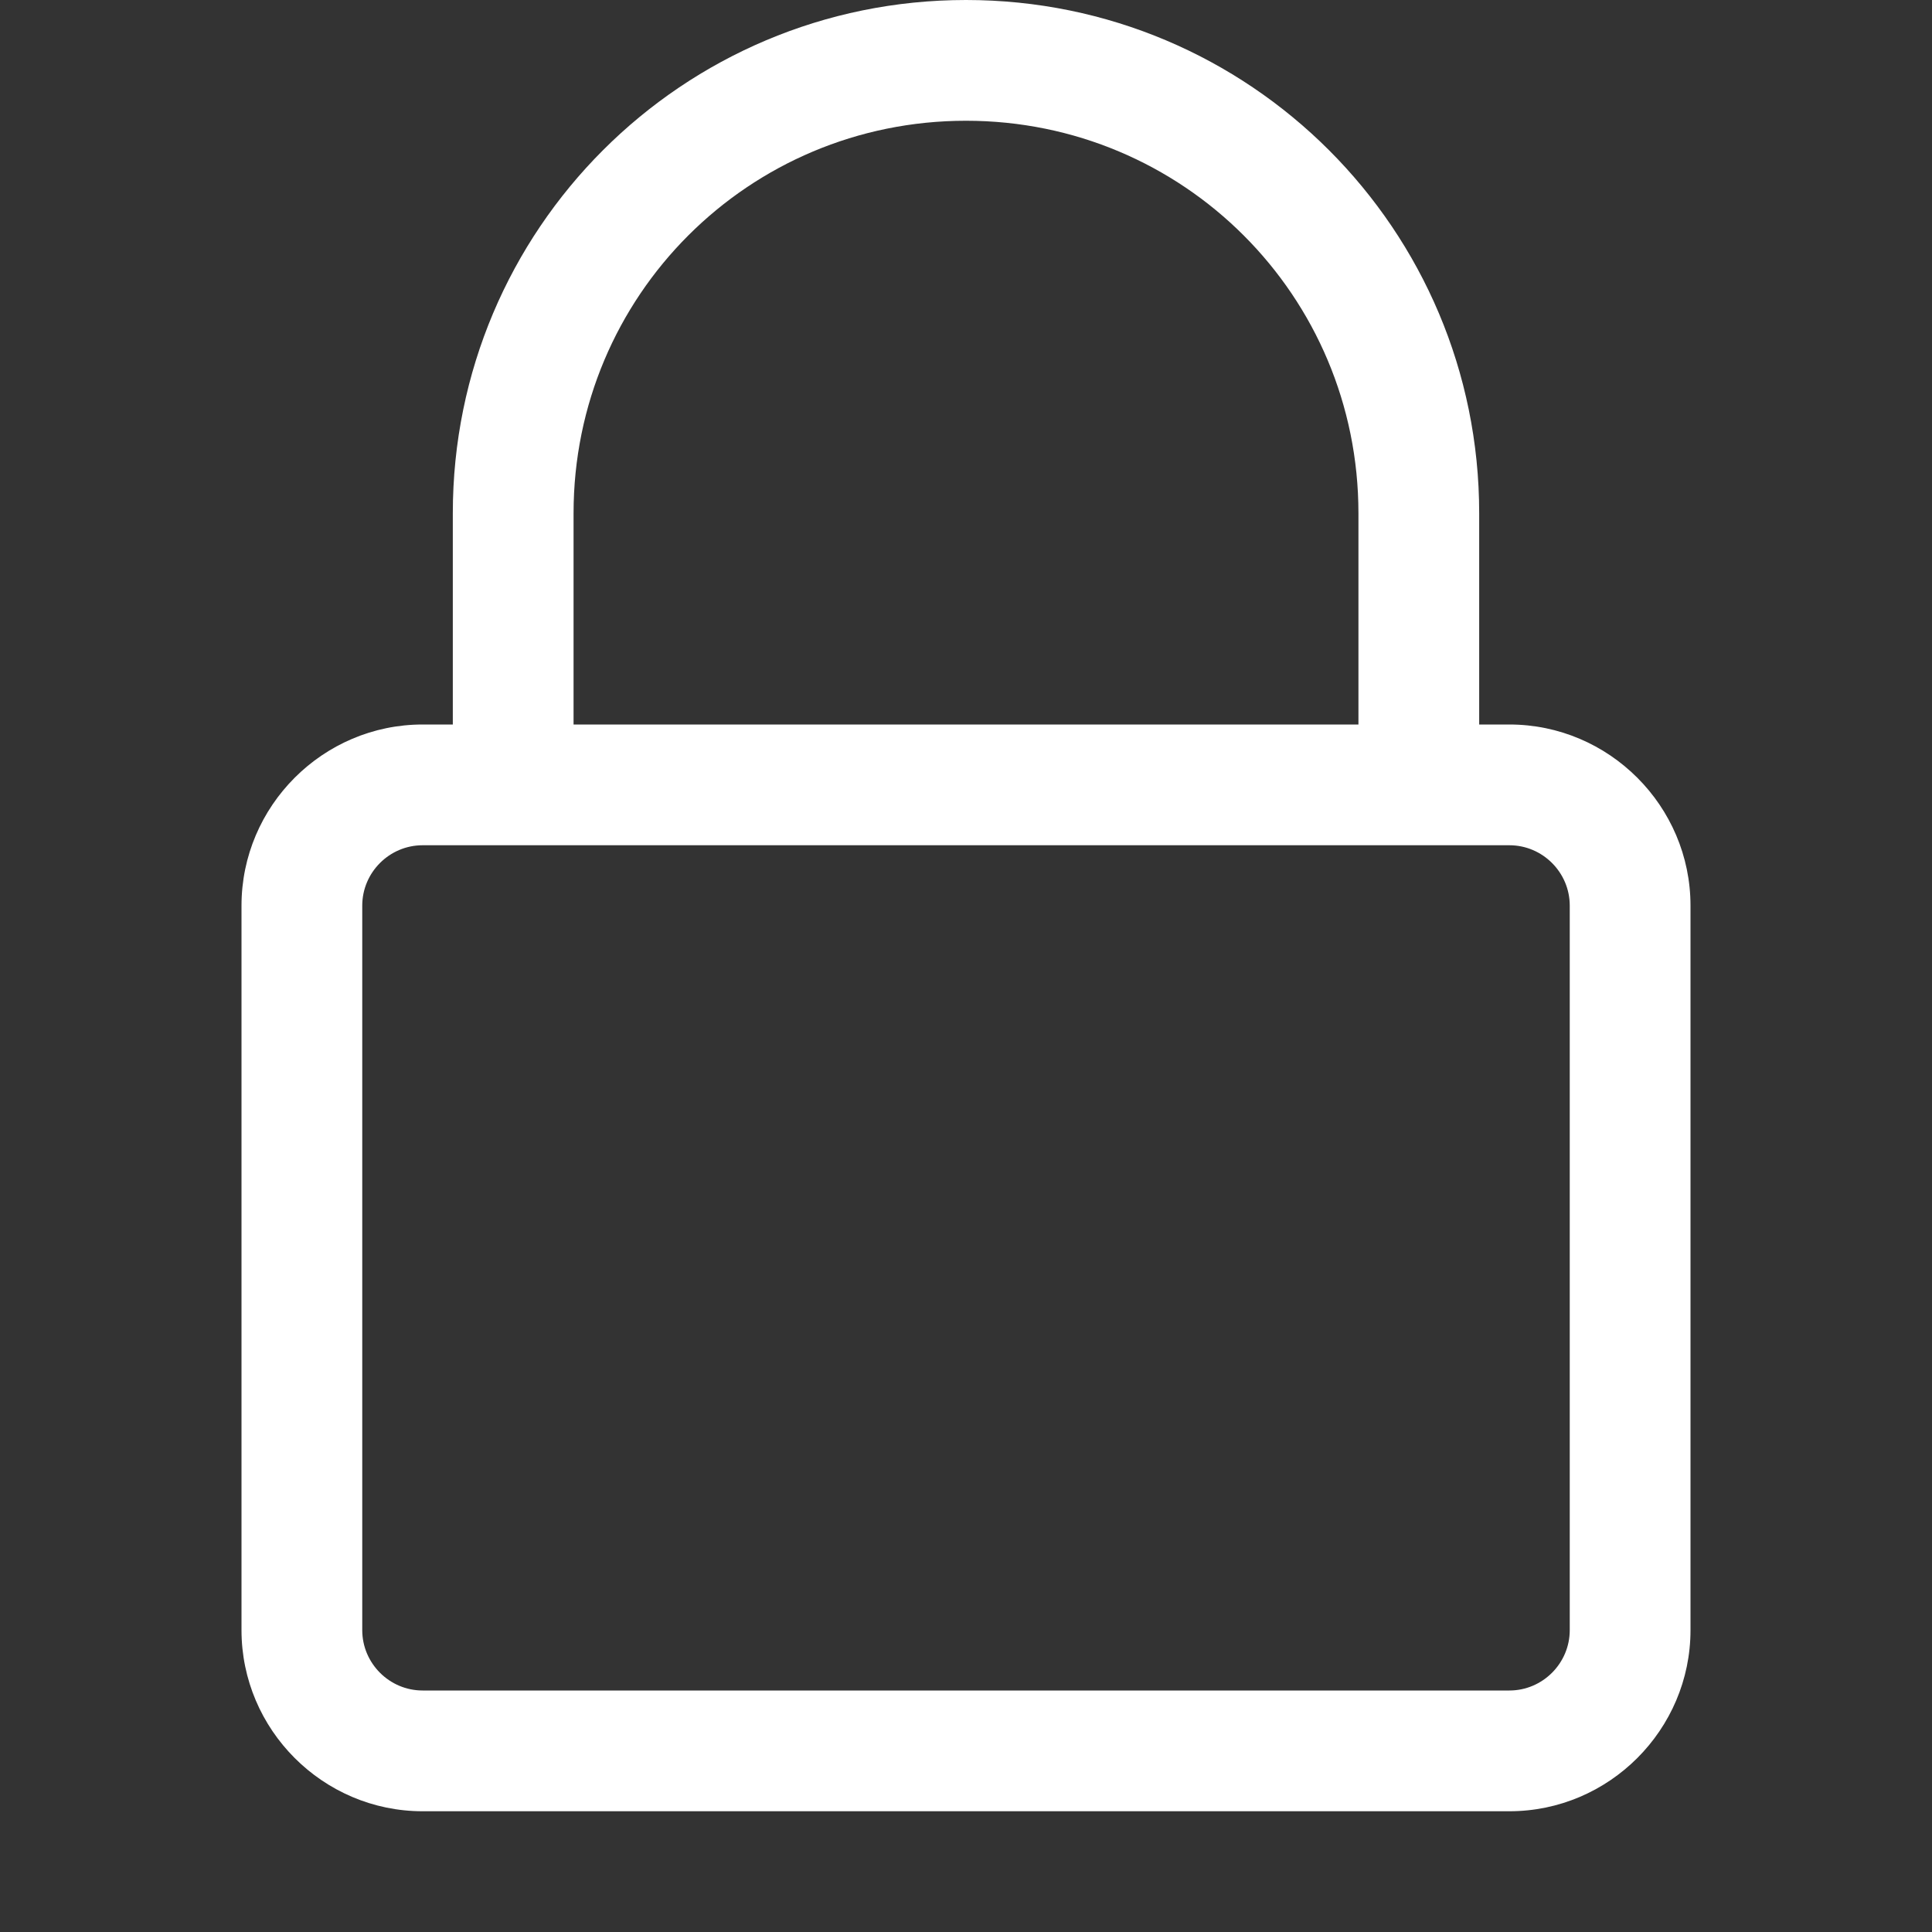 <?xml version="1.0" standalone="no"?><!DOCTYPE svg PUBLIC "-//W3C//DTD SVG 1.1//EN" "http://www.w3.org/Graphics/SVG/1.1/DTD/svg11.dtd"><svg t="1692864806658" class="icon" viewBox="0 0 1024 1024" version="1.1" xmlns="http://www.w3.org/2000/svg" p-id="9841" xmlns:xlink="http://www.w3.org/1999/xlink" width="200" height="200"><rect x="0" y="0" width="1024" height="1024" fill="#333333" stroke="none"/><path d="M800 960H224c-52.8 0-96-43.2-96-96V480c0-52.8 43.2-96 96-96h576c52.8 0 96 43.2 96 96v384c0 52.8-43.2 96-96 96zM224 448c-17.6 0-32 14.4-32 32v384c0 17.6 14.4 32 32 32h576c17.6 0 32-14.4 32-32V480c0-17.6-14.4-32-32-32H224z m528-32c-17.6 0-32-14.4-32-32V272c0-115.2-92.8-208-208-208s-208 92.8-208 208v112c0 17.6-14.4 32-32 32s-32-14.4-32-32V272C240 121.6 361.6 0 512 0s272 121.6 272 272v112c0 17.6-14.4 32-32 32z" fill="#ffffff" p-id="9842"></path></svg>